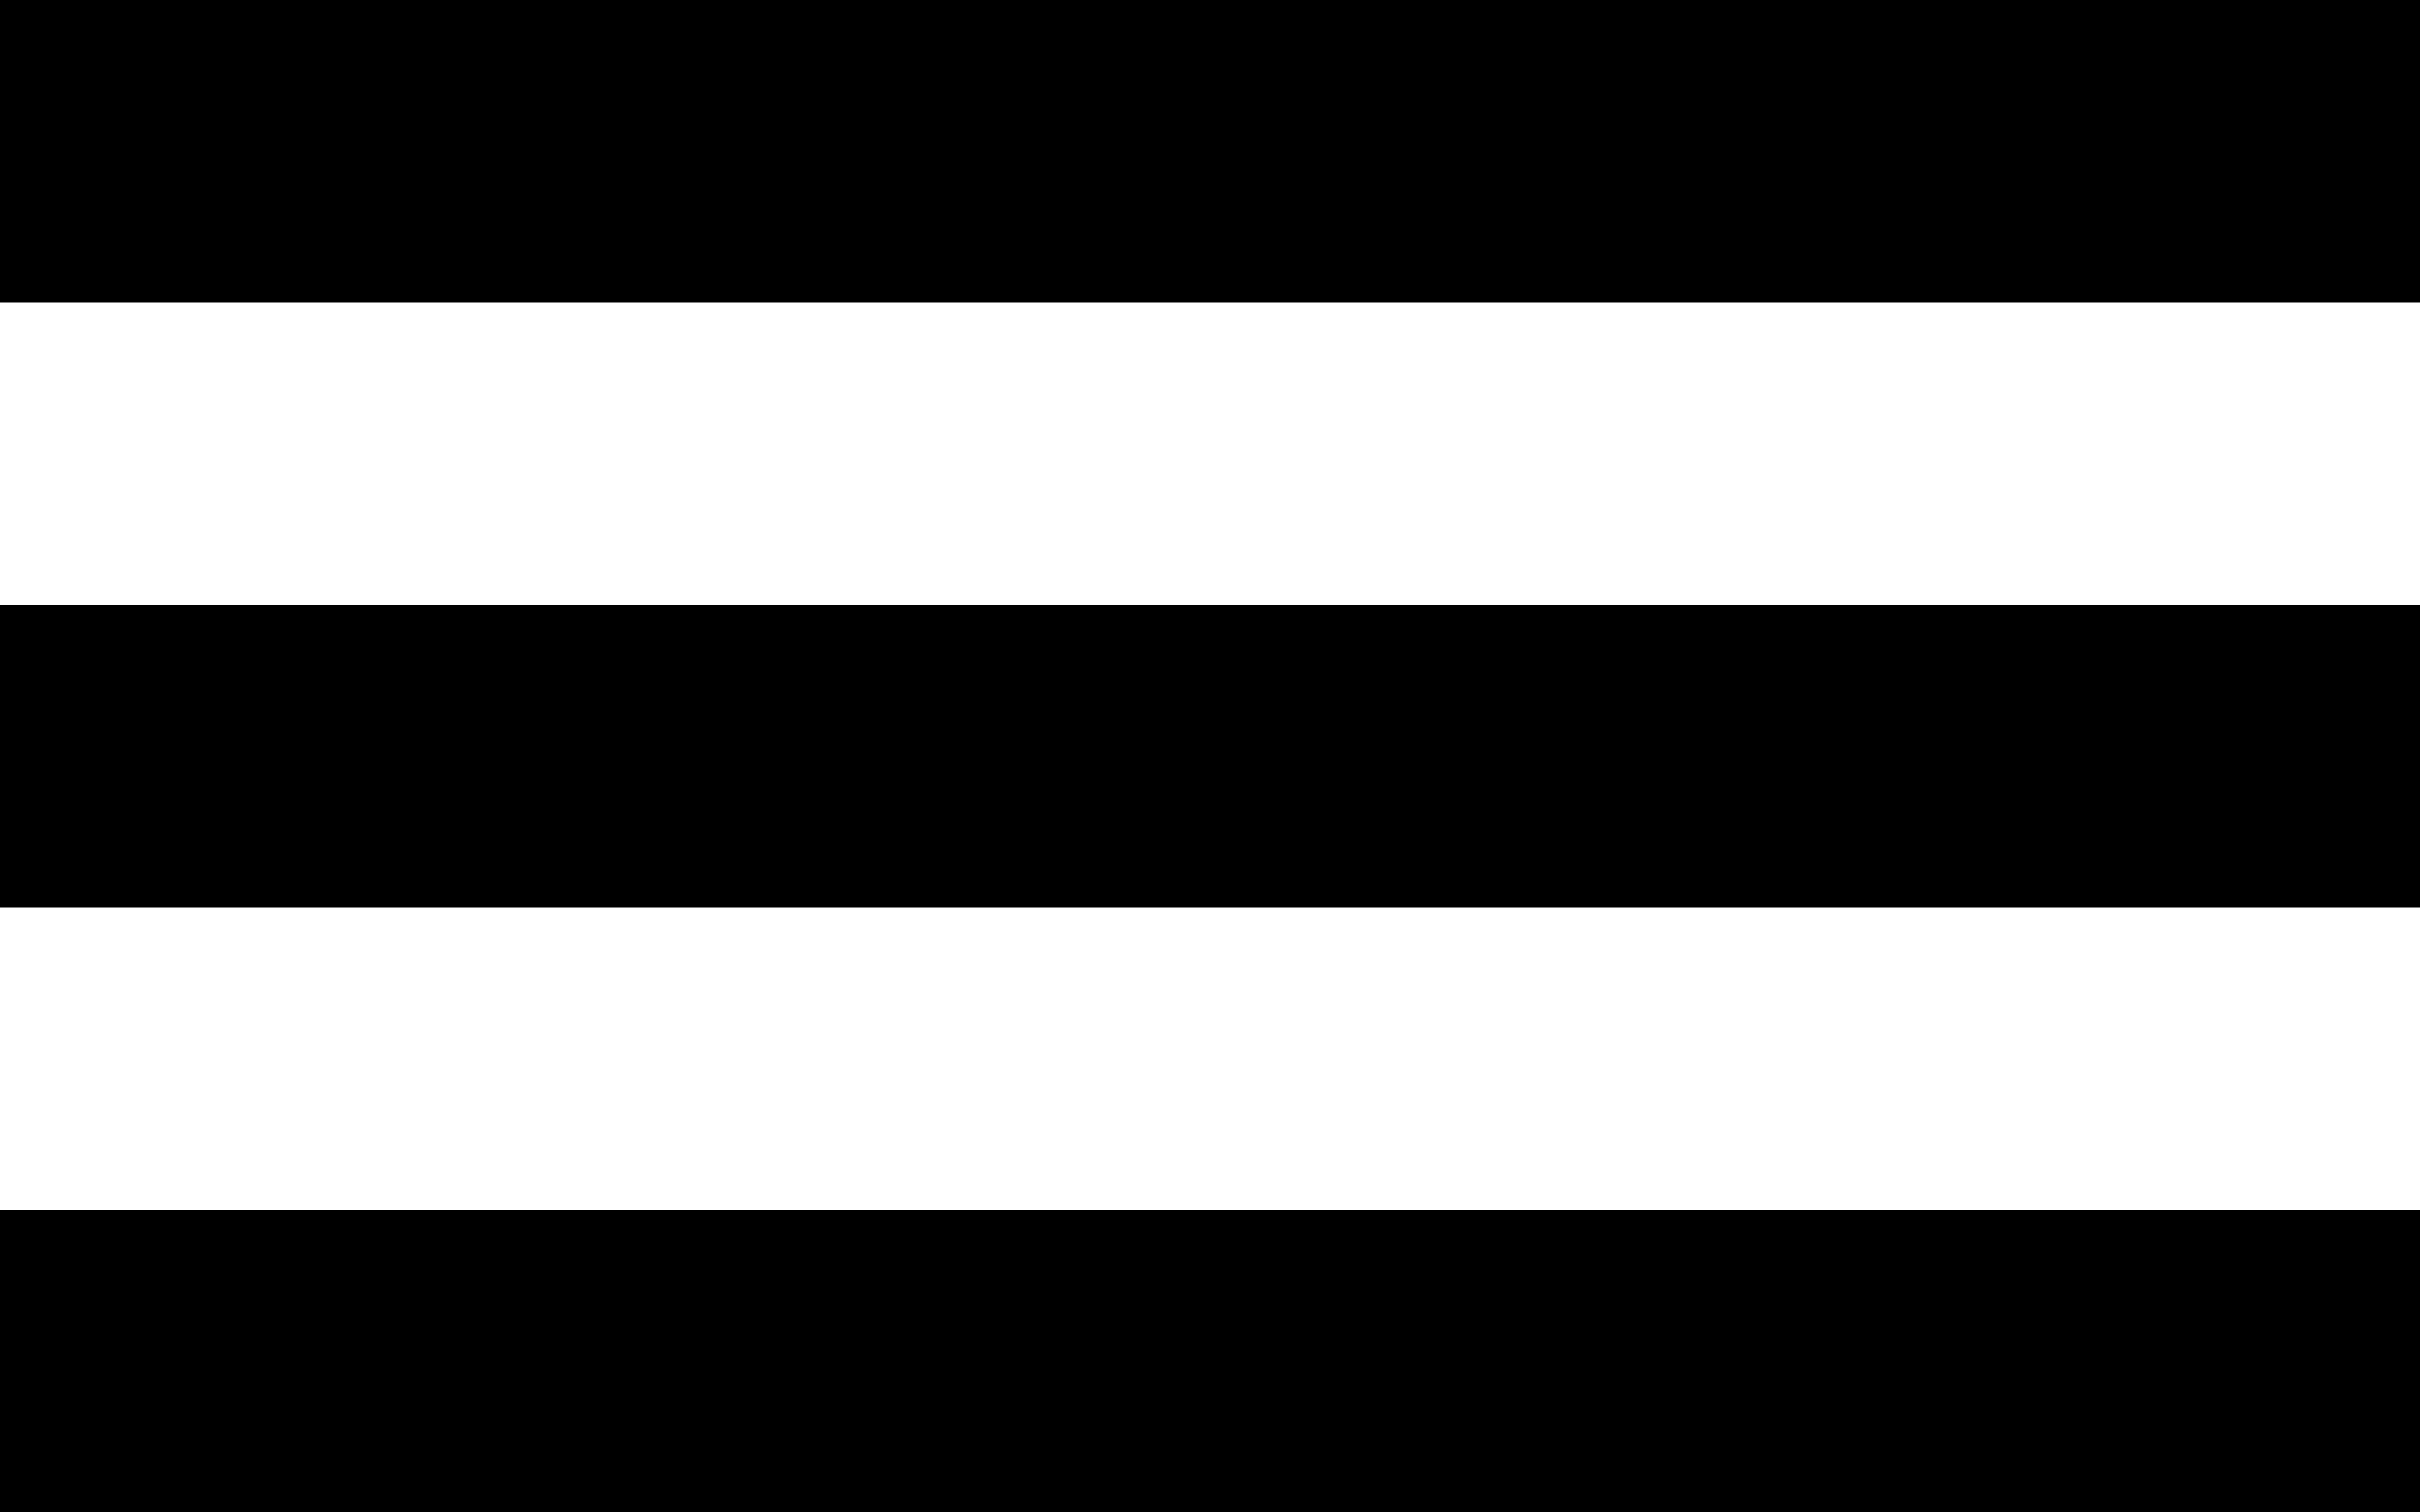 <?xml version="1.0" encoding="utf-8"?>
<!-- Generator: Adobe Illustrator 16.0.0, SVG Export Plug-In . SVG Version: 6.00 Build 0)  -->
<!DOCTYPE svg PUBLIC "-//W3C//DTD SVG 1.1//EN" "http://www.w3.org/Graphics/SVG/1.1/DTD/svg11.dtd">
<svg version="1.1" id="Layer_1" xmlns="http://www.w3.org/2000/svg" xmlns:xlink="http://www.w3.org/1999/xlink" x="0px" y="0px"
	 width="347.176px" height="216.984px" viewBox="0 0 347.176 216.984" enable-background="new 0 0 347.176 216.984"
	 xml:space="preserve">
<path fill-rule="evenodd" clip-rule="evenodd" d="M0,0h347.176v43.396H0V0z"/>
<path fill-rule="evenodd" clip-rule="evenodd" d="M0,86.793h347.176v43.398H0V86.793z"/>
<path fill-rule="evenodd" clip-rule="evenodd" d="M0,173.588h347.176v43.396H0V173.588z"/>
</svg>
